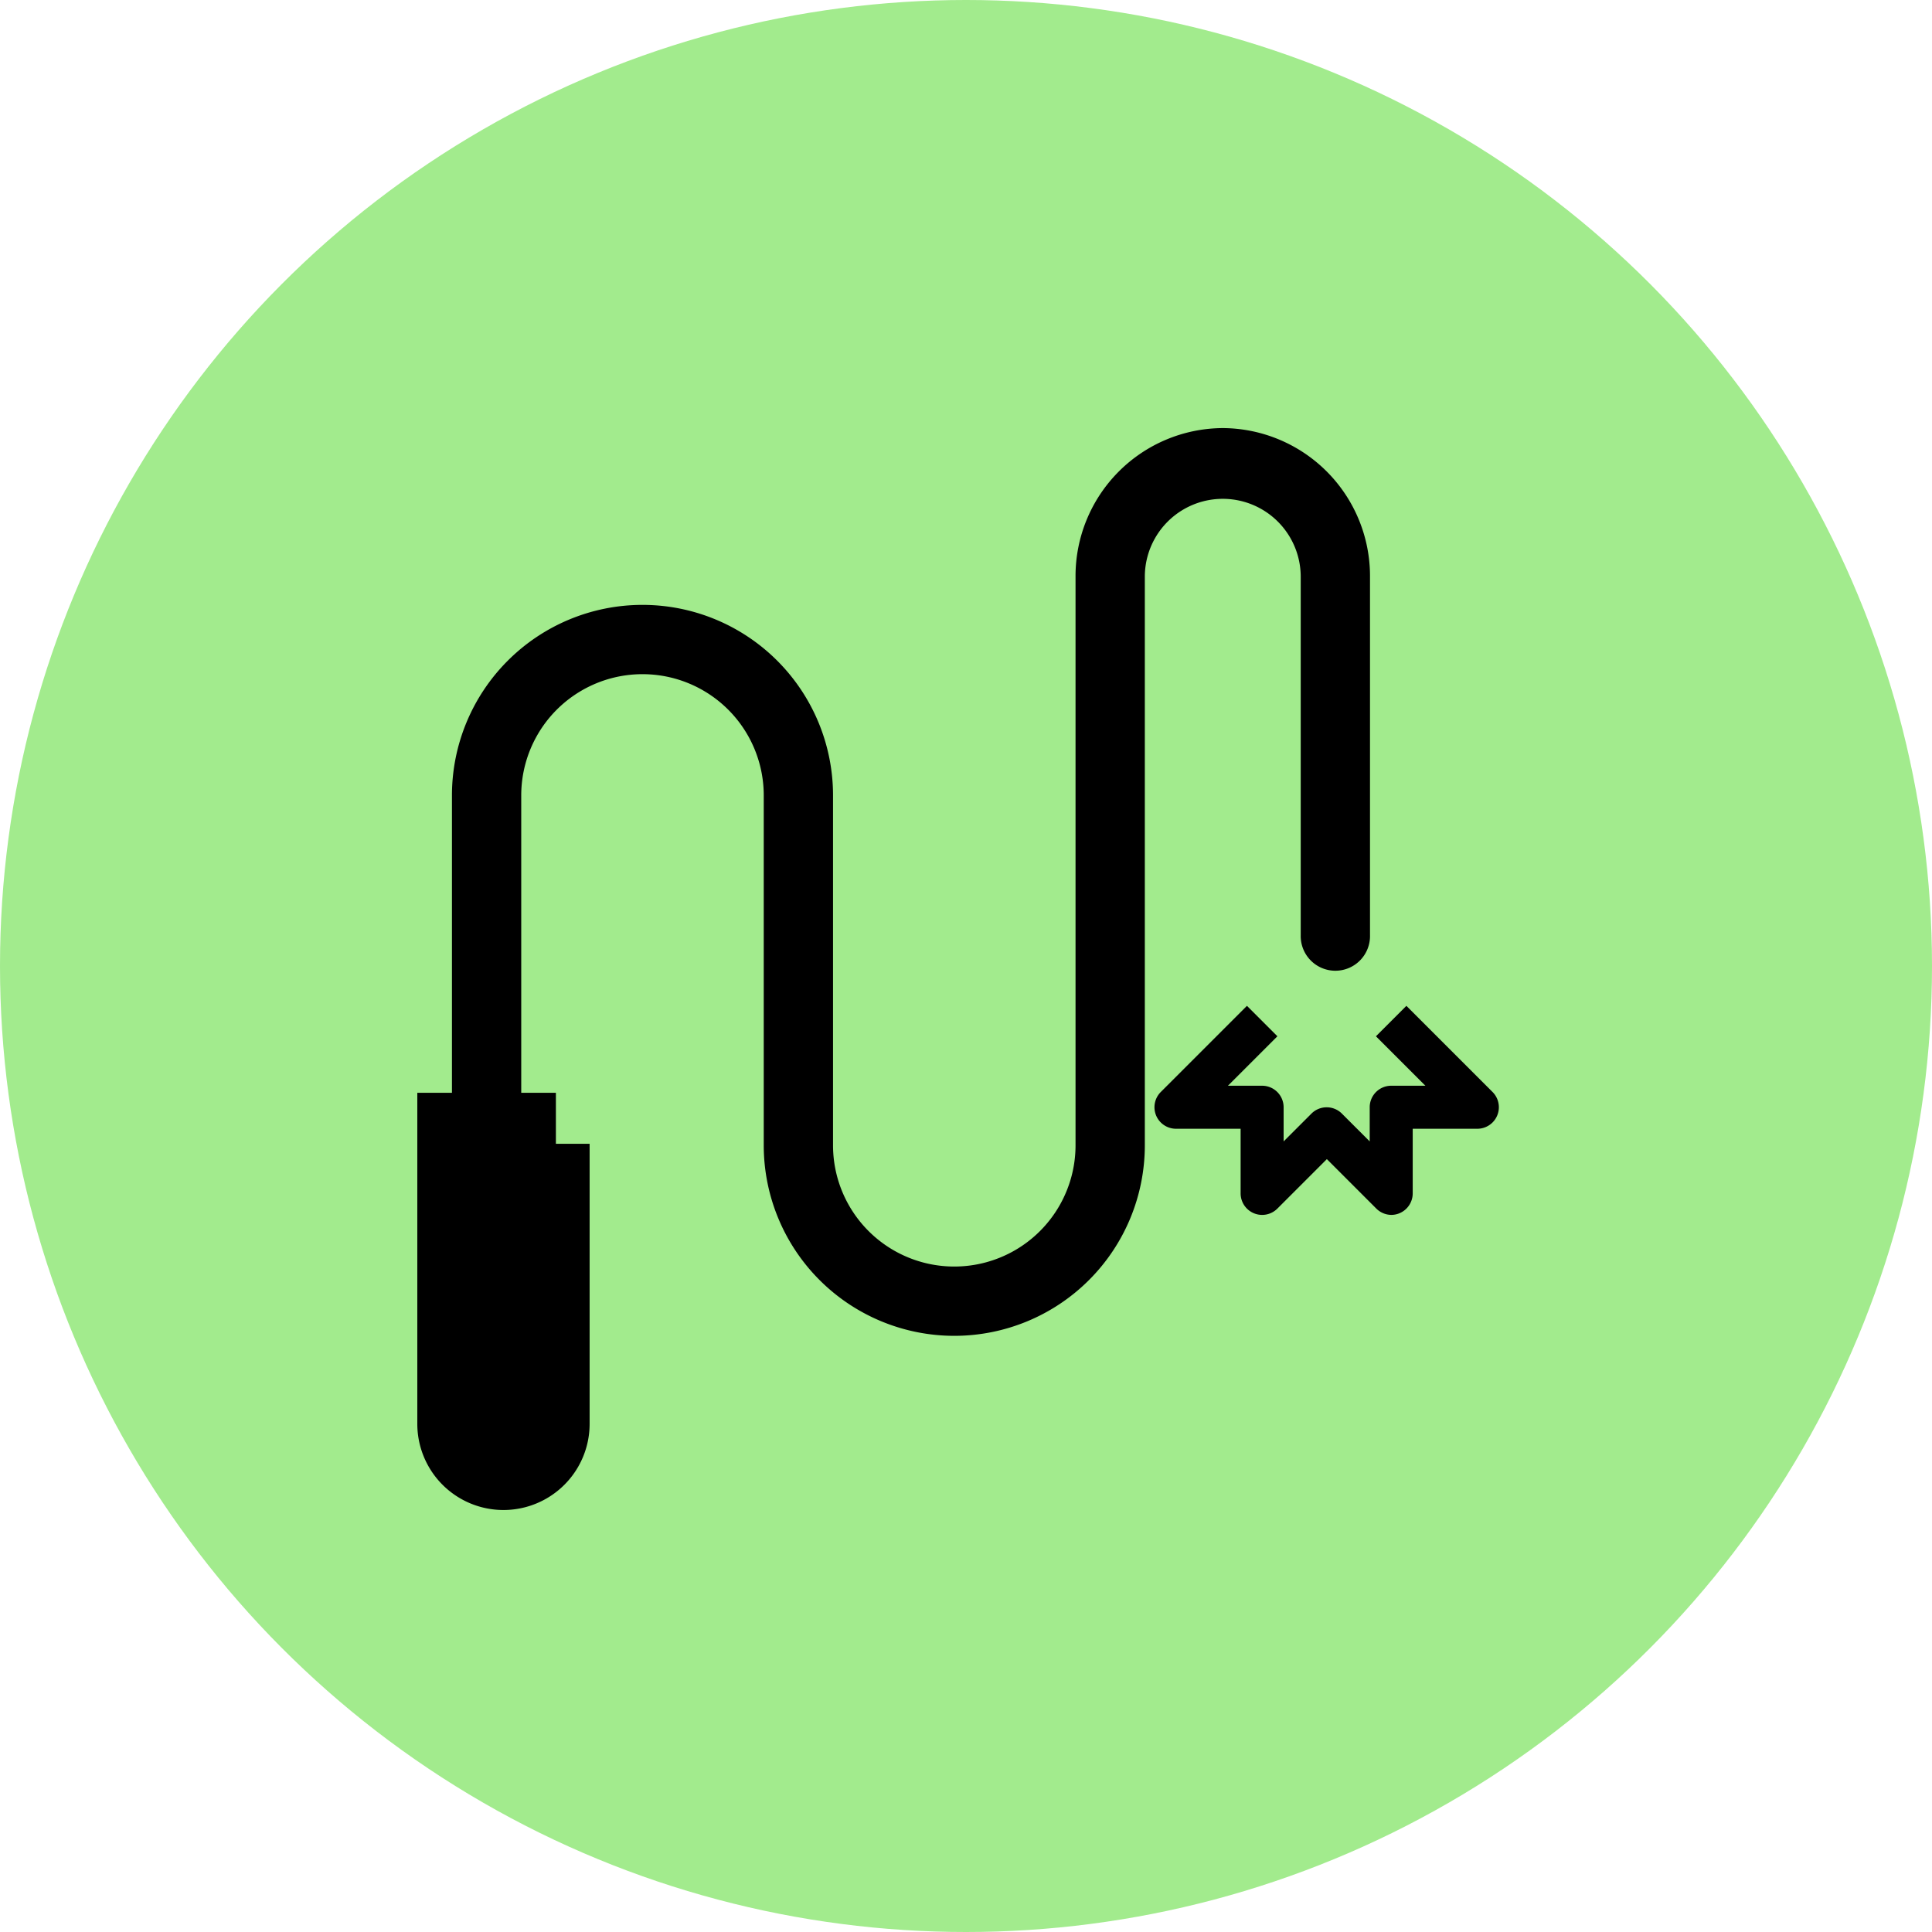 <svg xmlns="http://www.w3.org/2000/svg" xmlns:xlink="http://www.w3.org/1999/xlink" width="125" height="125" viewBox="0 0 125 125">
  <defs>
    <clipPath id="clip-path">
      <rect id="Rectángulo_1473" data-name="Rectángulo 1473" width="85" height="85" transform="translate(74 176)" fill="#fff" stroke="#707070" stroke-width="1"/>
    </clipPath>
  </defs>
  <g id="Grupo_211" data-name="Grupo 211" transform="translate(-37 -156)">
    <circle id="Elipse_284" data-name="Elipse 284" cx="62.5" cy="62.5" r="62.5" transform="translate(37 156)" fill="#65de42" opacity="0.6"/>
    <g id="Grupo_18" data-name="Grupo 18" transform="translate(-17)" clip-path="url(#clip-path)">
      <g id="whip" transform="translate(71.213 173.91)">
        <g id="Grupo_71" data-name="Grupo 71" transform="translate(7 7)">
          <path id="Trazado_2119" data-name="Trazado 2119" d="M80.819,62.7a1.394,1.394,0,0,1-.985-.408l-3.2-3.2-3.2,3.2a1.393,1.393,0,0,1-2.379-.985v-4.18h-4.18a1.393,1.393,0,0,1-.985-2.379l5.574-5.574,1.97,1.97-3.2,3.2h2.21a1.392,1.392,0,0,1,1.393,1.393v2.21l1.8-1.8a1.392,1.392,0,0,1,1.97,0l1.8,1.8v-2.21a1.392,1.392,0,0,1,1.393-1.393h2.21l-3.2-3.2,1.97-1.97,5.574,5.574a1.393,1.393,0,0,1-.985,2.379h-4.18v4.18a1.392,1.392,0,0,1-.86,1.288A1.376,1.376,0,0,1,80.819,62.7Z" transform="translate(-15 -9.007)"/>
          <path id="Trazado_2120" data-name="Trazado 2120" d="M2.787,80.819a5.574,5.574,0,1,0,11.148,0V62.7H2.787Z" transform="translate(0 -13.606)"/>
          <path id="Trazado_2121" data-name="Trazado 2121" d="M54.9,2.787a9.574,9.574,0,0,0-9.526,9.62V49.19a7.845,7.845,0,1,1-15.69,0V26.554a12.328,12.328,0,1,0-24.656,0v19.24H2.787v3.4h8.966v-3.4H9.511V26.554a7.845,7.845,0,1,1,15.69,0V49.19a12.328,12.328,0,1,0,24.656,0V12.407a5.043,5.043,0,1,1,10.086,0v23.2a2.242,2.242,0,1,0,4.483,0v-23.2A9.574,9.574,0,0,0,54.9,2.787Z"/>
        </g>
      </g>
    </g>
  </g>
</svg>
